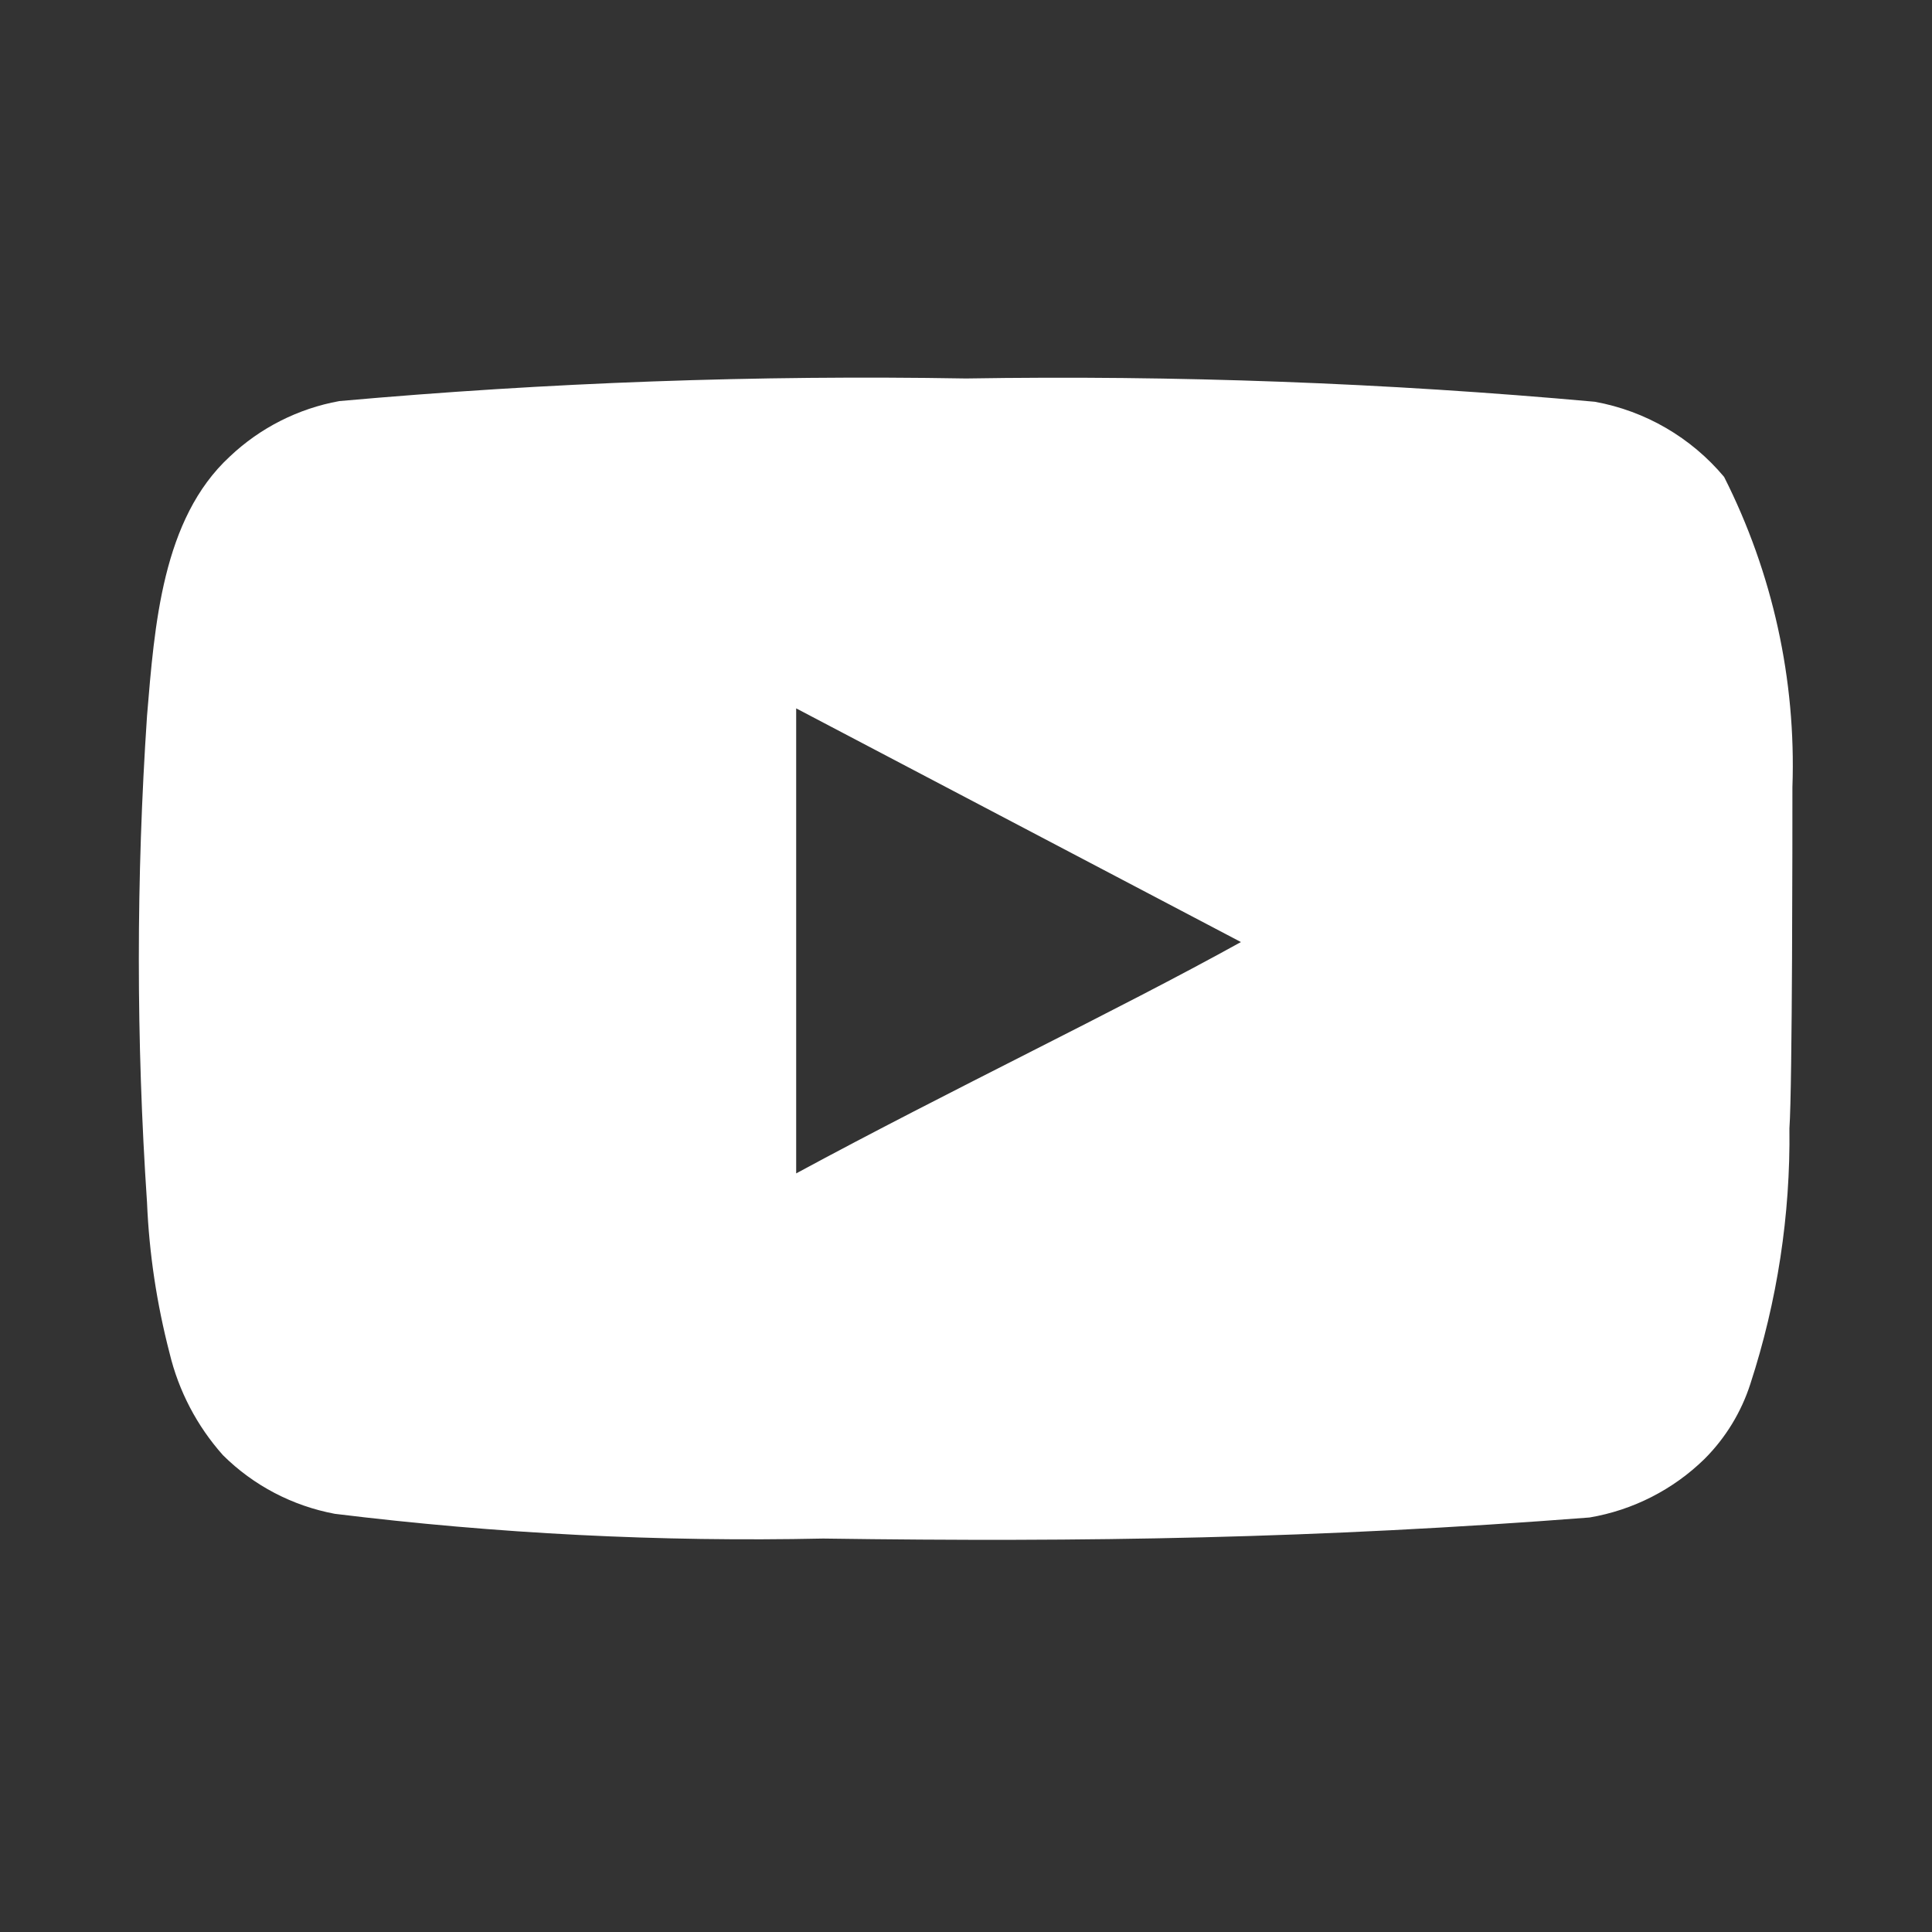 <svg width="20" height="20" viewBox="0 0 20 20" fill="none" xmlns="http://www.w3.org/2000/svg">
<rect x="0" y="0" width="20" height="20" fill="#333333" stroke="none"/>
<path d="M18.555 8.149C18.594 7.036 18.35 5.931 17.848 4.937C17.506 4.529 17.033 4.254 16.51 4.159C14.346 3.963 12.172 3.883 10 3.918C7.835 3.881 5.67 3.959 3.513 4.152C3.087 4.229 2.692 4.429 2.378 4.727C1.678 5.373 1.6 6.477 1.522 7.41C1.409 9.089 1.409 10.772 1.522 12.45C1.544 12.976 1.623 13.497 1.755 14.006C1.849 14.399 2.039 14.762 2.308 15.064C2.624 15.378 3.028 15.589 3.466 15.671C5.143 15.877 6.833 15.963 8.522 15.927C11.244 15.966 13.632 15.927 16.455 15.709C16.904 15.633 17.32 15.421 17.645 15.103C17.863 14.885 18.026 14.618 18.12 14.325C18.398 13.471 18.535 12.578 18.524 11.681C18.555 11.245 18.555 8.616 18.555 8.149ZM8.242 12.147V7.333L12.846 9.752C11.555 10.467 9.852 11.276 8.242 12.147Z" fill="white"/>
</svg>
